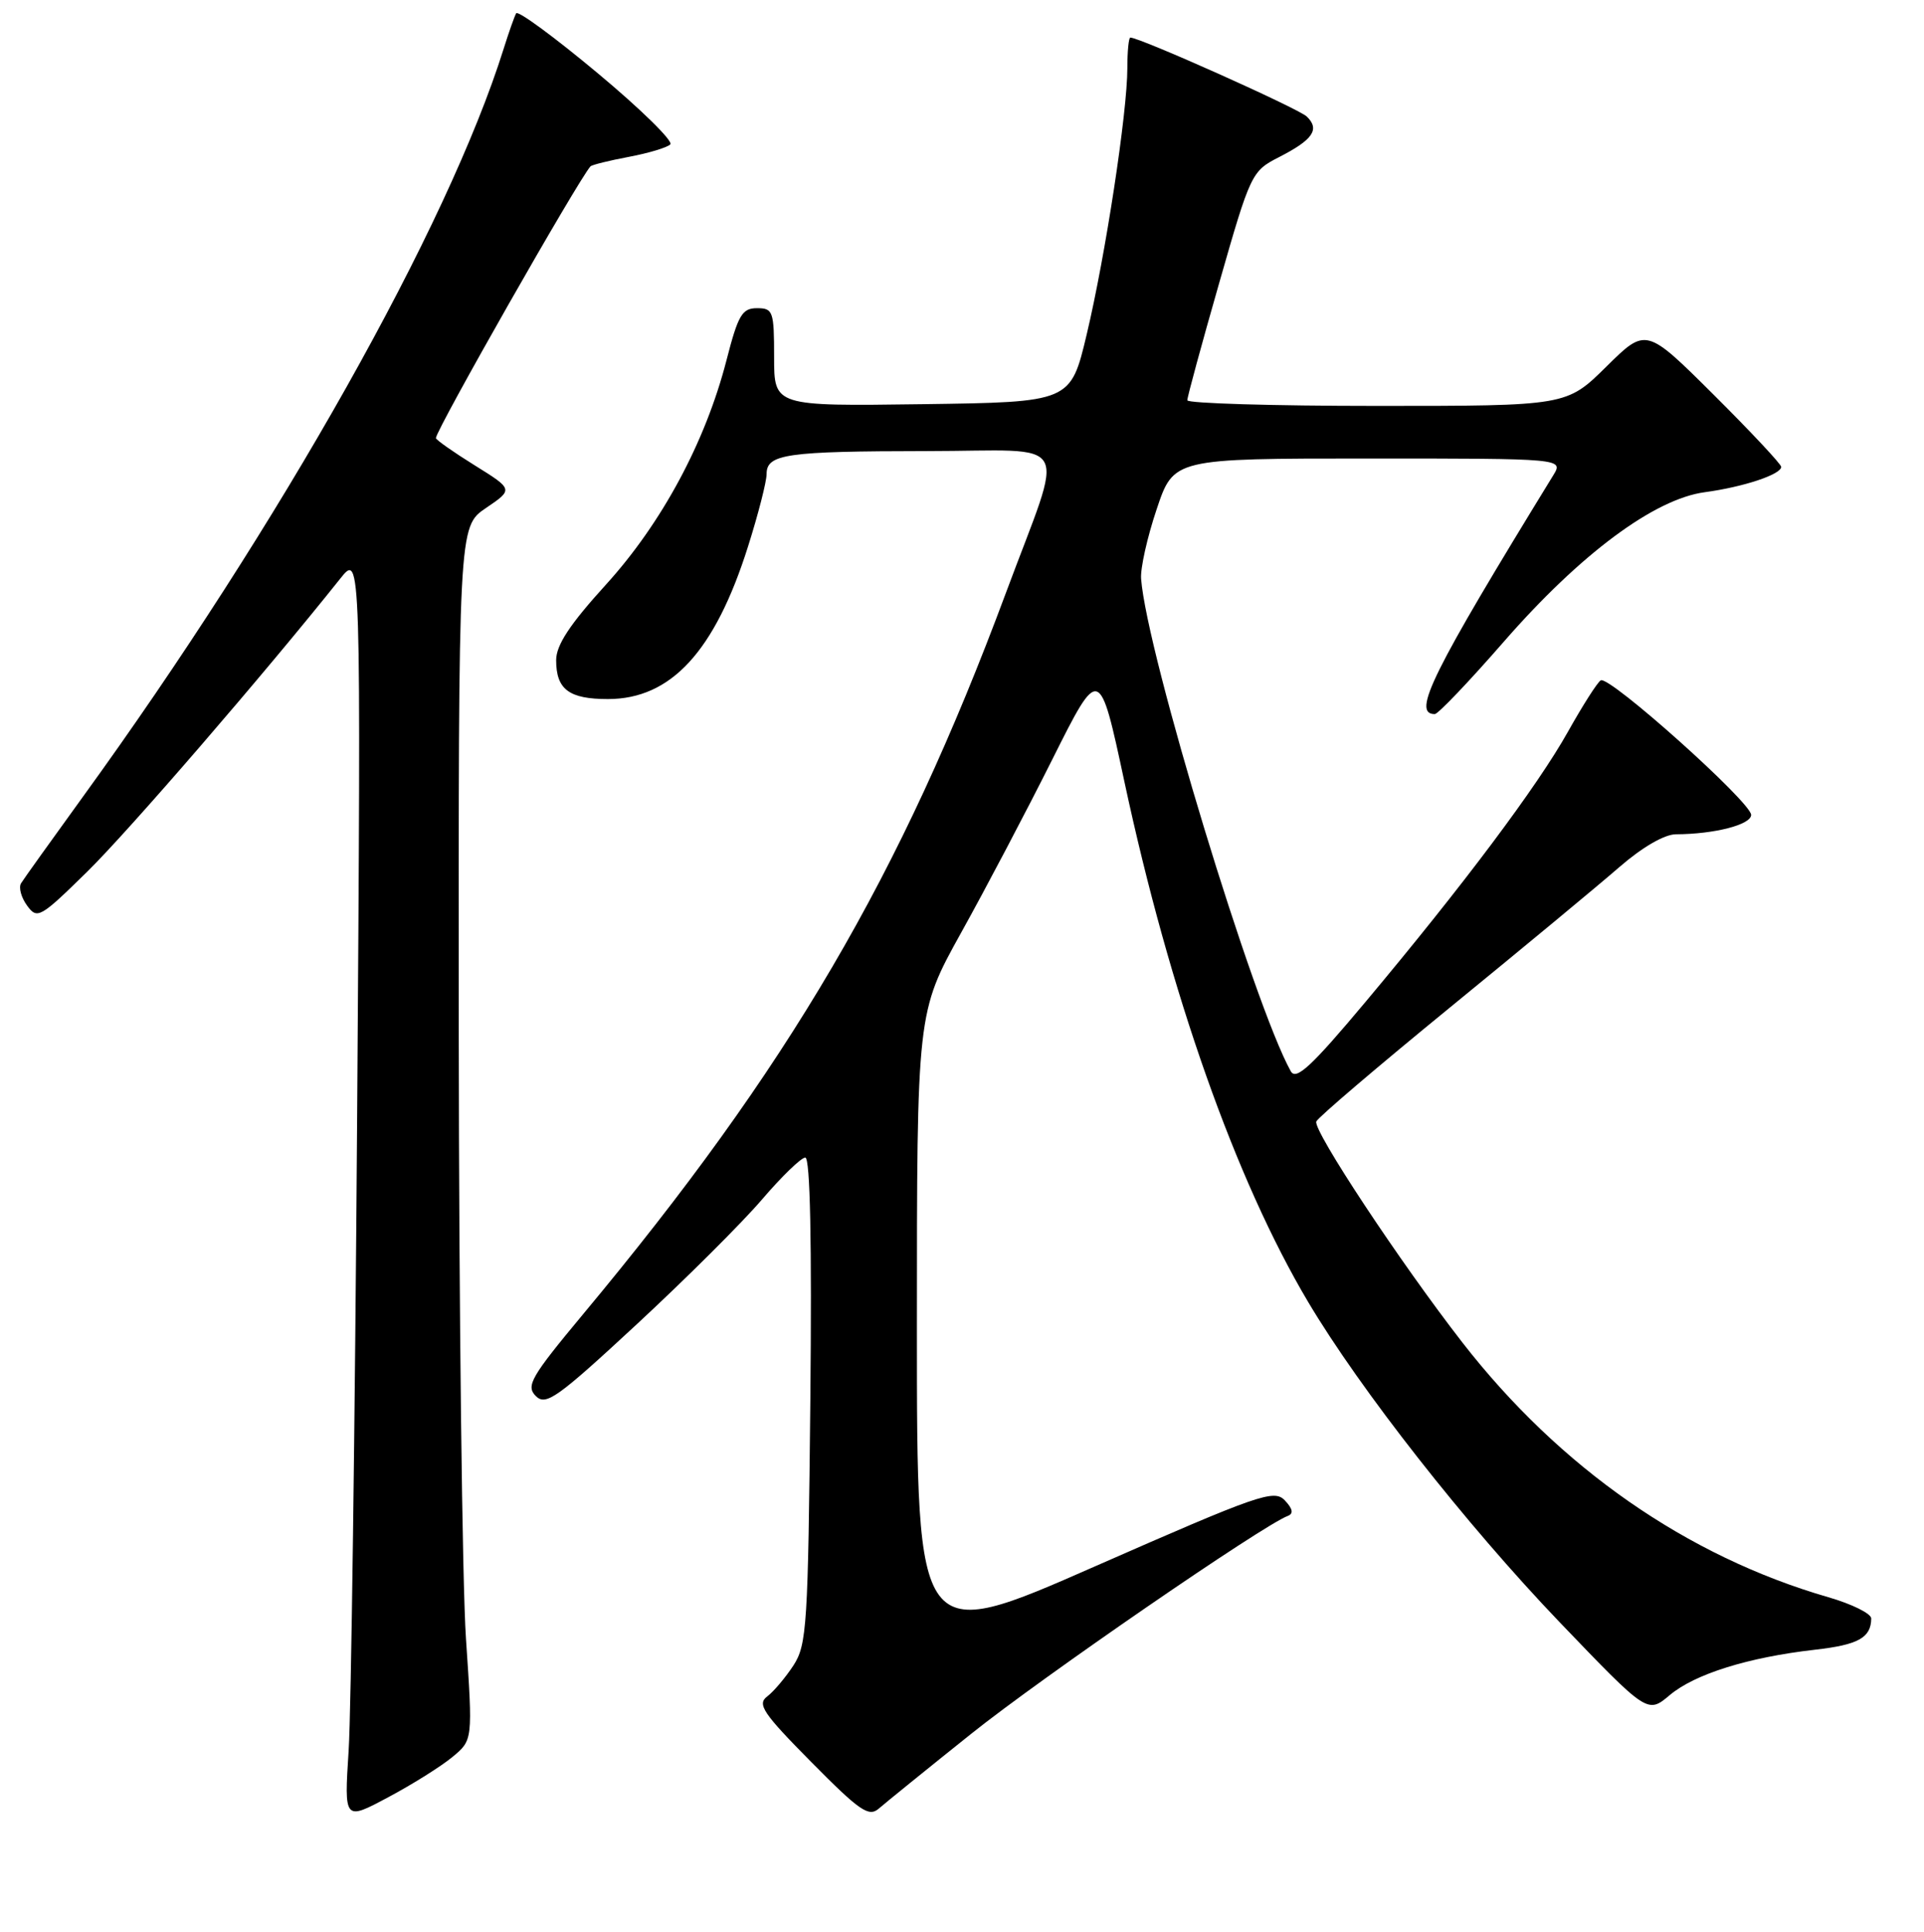 <?xml version="1.0" encoding="UTF-8" standalone="no"?>
<!DOCTYPE svg PUBLIC "-//W3C//DTD SVG 1.1//EN" "http://www.w3.org/Graphics/SVG/1.1/DTD/svg11.dtd" >
<svg xmlns="http://www.w3.org/2000/svg" xmlns:xlink="http://www.w3.org/1999/xlink" version="1.1" viewBox="0 0 256 257">
 <g >
 <path fill="currentColor"
d=" M 60.20 233.74 C 62.91 231.50 62.91 231.50 62.00 218.00 C 61.50 210.57 61.07 174.25 61.04 137.29 C 61.00 70.07 61.00 70.07 64.65 67.59 C 68.31 65.11 68.31 65.11 63.15 61.90 C 60.32 60.14 58.00 58.51 58.00 58.28 C 58.00 57.21 76.93 23.94 78.57 22.13 C 78.76 21.93 81.05 21.36 83.66 20.87 C 86.28 20.38 88.77 19.63 89.19 19.21 C 89.61 18.79 85.27 14.52 79.53 9.74 C 73.79 4.95 68.91 1.36 68.68 1.77 C 68.45 2.17 67.70 4.30 67.01 6.50 C 59.59 30.13 37.30 69.76 11.03 106.00 C 6.85 111.78 3.14 116.95 2.80 117.51 C 2.46 118.07 2.82 119.40 3.60 120.47 C 4.96 122.33 5.33 122.12 11.61 115.96 C 17.15 110.52 35.14 89.69 45.27 76.98 C 48.04 73.50 48.04 73.50 47.52 148.50 C 47.23 189.75 46.72 227.71 46.39 232.86 C 45.79 242.23 45.79 242.23 51.65 239.10 C 54.87 237.39 58.72 234.97 60.20 233.74 Z  M 129.27 230.62 C 138.57 223.18 168.02 202.92 171.35 201.67 C 172.14 201.37 172.01 200.72 170.95 199.60 C 169.52 198.10 167.51 198.80 145.70 208.38 C 122.00 218.80 122.00 218.80 122.00 176.74 C 122.00 134.69 122.00 134.69 127.88 124.09 C 131.12 118.27 136.59 107.88 140.03 101.00 C 146.29 88.50 146.29 88.50 149.61 104.00 C 155.65 132.17 164.42 156.98 174.04 173.18 C 181.00 184.89 195.07 202.81 207.49 215.78 C 219.21 228.00 219.21 228.00 222.17 225.51 C 225.51 222.70 232.62 220.48 241.50 219.47 C 247.25 218.82 248.95 217.88 248.98 215.32 C 248.99 214.67 246.41 213.39 243.25 212.48 C 224.45 207.04 207.52 195.25 194.58 178.60 C 186.29 167.93 174.69 150.39 175.14 149.20 C 175.34 148.68 183.38 141.83 193.00 133.97 C 202.62 126.11 212.74 117.73 215.48 115.34 C 218.51 112.71 221.46 111.00 222.98 110.99 C 228.12 110.97 233.00 109.71 233.00 108.41 C 233.00 106.73 214.10 89.82 212.99 90.51 C 212.53 90.79 210.58 93.86 208.64 97.32 C 204.58 104.58 194.68 117.79 181.68 133.30 C 174.50 141.87 172.45 143.77 171.75 142.52 C 166.82 133.71 152.58 86.90 151.83 77.00 C 151.72 75.62 152.65 71.46 153.90 67.75 C 156.16 61.00 156.16 61.00 182.10 61.00 C 208.05 61.00 208.05 61.00 206.66 63.25 C 190.51 89.56 187.81 95.00 190.91 95.00 C 191.34 95.00 195.48 90.66 200.10 85.36 C 210.26 73.71 220.13 66.37 226.84 65.48 C 231.96 64.79 237.00 63.12 237.00 62.11 C 237.00 61.75 232.95 57.43 228.01 52.51 C 219.01 43.56 219.01 43.56 213.73 48.78 C 208.44 54.00 208.44 54.00 183.22 54.00 C 169.35 54.00 157.99 53.66 157.98 53.25 C 157.97 52.84 159.88 45.82 162.22 37.65 C 166.39 23.06 166.54 22.77 170.17 20.91 C 174.70 18.60 175.65 17.21 173.87 15.50 C 172.73 14.42 151.69 5.00 150.40 5.00 C 150.18 5.00 150.00 6.83 150.00 9.07 C 150.00 14.93 147.09 34.00 144.59 44.50 C 142.45 53.50 142.45 53.50 122.72 53.77 C 103.00 54.04 103.00 54.04 103.00 47.52 C 103.00 41.40 102.86 41.00 100.72 41.00 C 98.74 41.00 98.21 41.91 96.66 47.94 C 93.86 58.80 88.06 69.59 80.62 77.78 C 75.81 83.07 74.00 85.82 74.00 87.83 C 74.00 91.72 75.71 93.00 80.89 93.00 C 89.29 93.00 95.13 86.64 99.53 72.70 C 100.89 68.41 102.00 64.07 102.00 63.07 C 102.00 60.40 104.58 60.03 123.36 60.01 C 143.06 60.00 141.74 57.62 133.84 78.88 C 119.82 116.60 104.88 142.08 77.57 174.85 C 70.63 183.19 69.95 184.37 71.29 185.72 C 72.63 187.06 74.10 186.02 84.72 176.18 C 91.28 170.10 98.79 162.62 101.40 159.56 C 104.02 156.50 106.60 154.00 107.15 154.00 C 107.80 154.00 108.03 165.30 107.82 186.30 C 107.52 216.17 107.36 218.81 105.58 221.55 C 104.52 223.17 102.94 225.04 102.08 225.69 C 100.71 226.72 101.51 227.91 107.95 234.42 C 114.42 240.96 115.60 241.77 116.95 240.59 C 117.80 239.85 123.34 235.36 129.27 230.62 Z "/>
</g>
</svg>